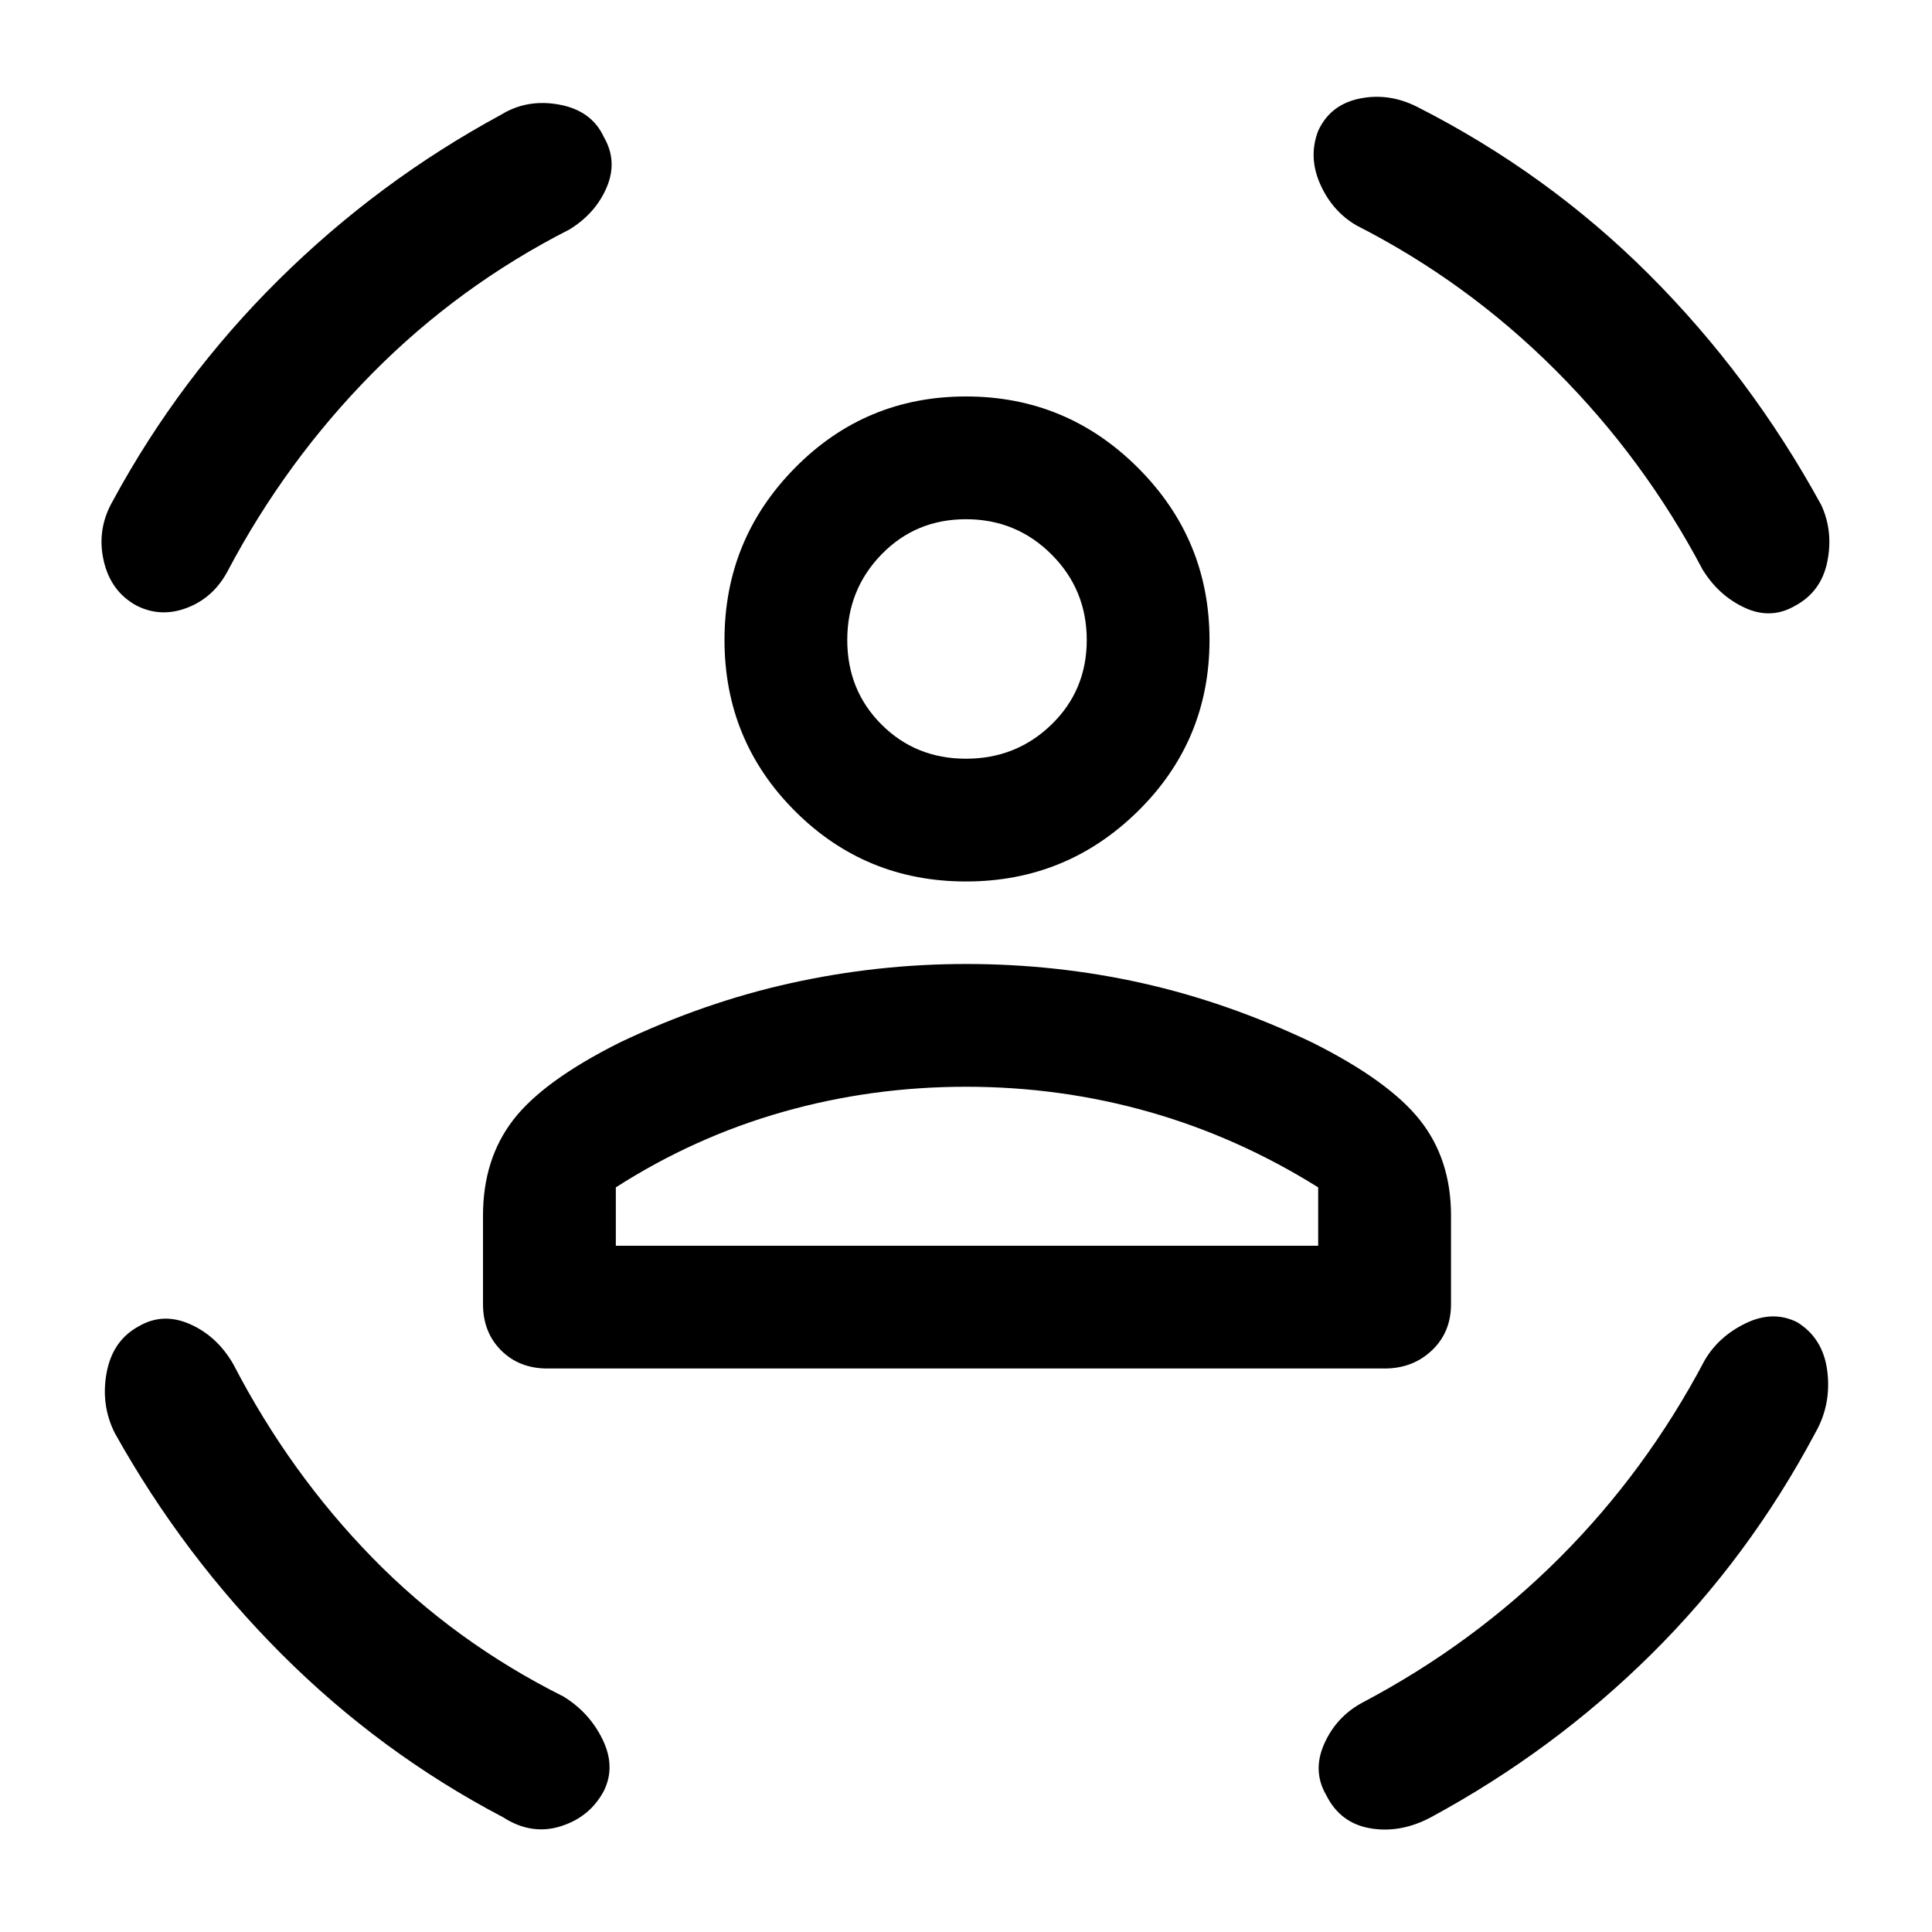<svg xmlns="http://www.w3.org/2000/svg" height="48" width="48"><path d="M24 21.9q-2.5 0-4.25-1.75T18 15.9q0-2.5 1.75-4.275Q21.5 9.85 24 9.85t4.275 1.775Q30.05 13.4 30.05 15.9q0 2.5-1.775 4.25T24 21.9Zm0-3.05q1.25 0 2.125-.85T27 15.9q0-1.25-.875-2.125T24 12.9q-1.25 0-2.1.875-.85.875-.85 2.125t.85 2.1q.85.85 2.1.85ZM13.6 34q-.7 0-1.15-.45Q12 33.1 12 32.4v-2.2q0-1.4.75-2.375.75-.975 2.65-1.925 2.1-1 4.25-1.475 2.15-.475 4.35-.475 2.25 0 4.375.475T32.6 25.9q1.9.95 2.675 1.925.775.975.775 2.375v2.2q0 .7-.475 1.15Q35.1 34 34.4 34ZM24 27q-2.35 0-4.55.625-2.2.625-4.15 1.875v1.45h17.45V29.5q-2-1.25-4.2-1.875T24 27Zm8.75-23.75q.3-.65 1.025-.8.725-.15 1.425.2 3.25 1.65 5.775 4.175Q43.5 9.35 45.25 12.55q.3.65.15 1.4-.15.75-.8 1.1-.6.35-1.25.05t-1.05-.95q-1.45-2.75-3.65-4.95T33.7 5.6q-.6-.35-.9-1.025-.3-.675-.05-1.325ZM15 3.4q.35.6.075 1.25-.275.65-.925 1.05-2.75 1.4-4.9 3.575Q7.1 11.45 5.65 14.2q-.35.65-1 .9t-1.25-.05q-.65-.35-.825-1.125-.175-.775.225-1.475 1.65-3.05 4.125-5.5t5.525-4.1q.65-.4 1.45-.25.8.15 1.1.8ZM3.45 32.95q.6-.35 1.275-.05.675.3 1.075 1 1.4 2.7 3.45 4.8 2.05 2.1 4.75 3.45.65.4.975 1.075.325.675.025 1.275-.35.65-1.075.875-.725.225-1.425-.225-3.05-1.6-5.5-4.05-2.45-2.45-4.15-5.5-.35-.7-.2-1.5.15-.8.8-1.15Zm41.2-.1q.65.4.75 1.225.1.825-.3 1.525-1.65 3.1-4.075 5.5-2.425 2.4-5.475 4.05-.75.4-1.5.275t-1.1-.825q-.35-.6-.05-1.275.3-.675.95-1.025 2.75-1.45 4.9-3.6 2.15-2.15 3.6-4.9.35-.6 1.025-.925.675-.325 1.275-.025ZM24 15.9Zm0 15.05h8.75H15.3 24Z"/></svg>